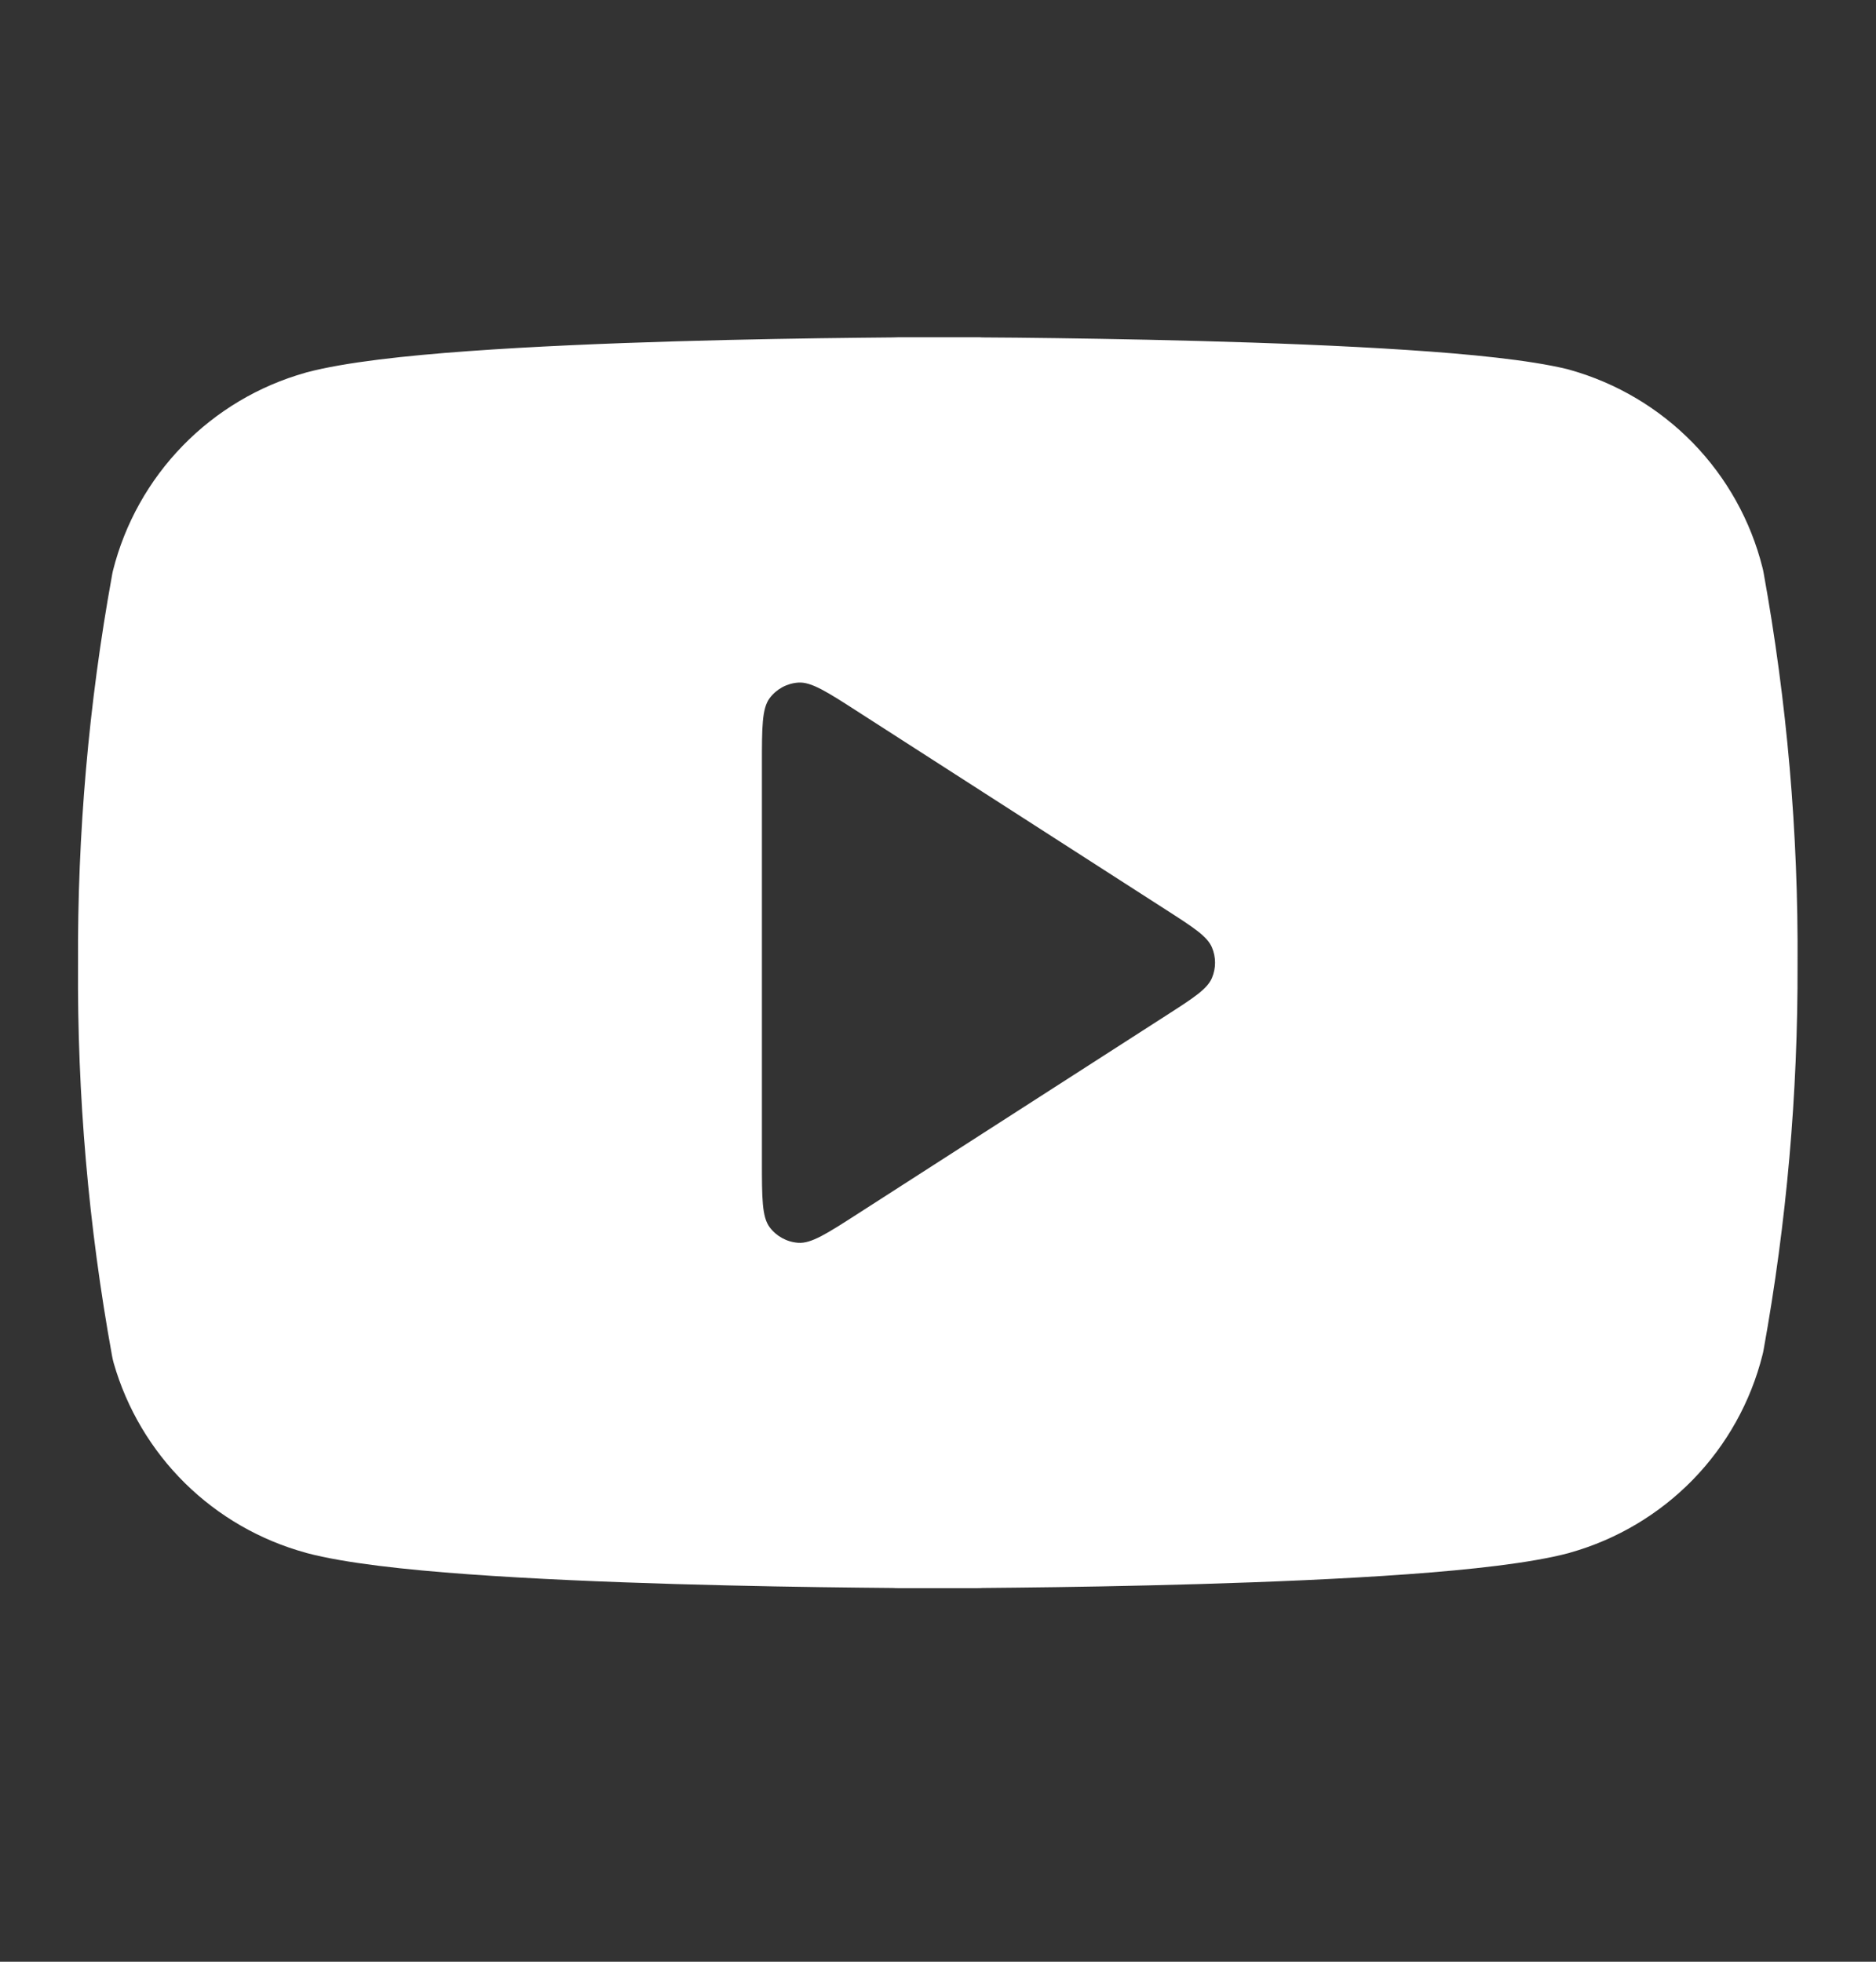 <svg width="22" height="23" viewBox="0 0 22 23" fill="none" xmlns="http://www.w3.org/2000/svg">
<rect x="0" y="0" width="22" height="23" fill="#333333" stroke="none"/>
<path fill-rule="evenodd" clip-rule="evenodd" d="M11.925 3.959C11.774 3.958 11.638 3.957 11.519 3.956C11.498 3.954 11.477 3.954 11.456 3.954H10.539C10.517 3.954 10.494 3.955 10.472 3.956C10.354 3.957 10.219 3.958 10.069 3.96C9.506 3.966 8.738 3.978 7.925 4.002C7.112 4.026 6.247 4.062 5.489 4.117C4.757 4.17 4.048 4.246 3.595 4.366L3.582 4.37C3.035 4.524 2.539 4.819 2.142 5.227C1.746 5.634 1.464 6.138 1.325 6.689C1.32 6.709 1.316 6.729 1.313 6.749C1.04 8.252 0.907 9.776 0.915 11.303C0.905 12.841 1.038 14.377 1.313 15.891C1.318 15.921 1.325 15.951 1.333 15.98C1.486 16.514 1.774 16.999 2.169 17.389C2.565 17.779 3.054 18.06 3.59 18.206L3.595 18.208C4.048 18.328 4.757 18.404 5.489 18.457C6.247 18.512 7.112 18.548 7.925 18.572C8.738 18.596 9.506 18.608 10.069 18.614C10.219 18.616 10.354 18.617 10.472 18.618C10.494 18.62 10.517 18.62 10.539 18.62H11.456C11.478 18.62 11.5 18.62 11.523 18.618C11.641 18.617 11.776 18.616 11.925 18.614C12.489 18.608 13.257 18.596 14.07 18.572C14.883 18.548 15.748 18.512 16.506 18.457C17.238 18.404 17.947 18.328 18.4 18.208L18.412 18.204C18.959 18.05 19.456 17.755 19.853 17.348C20.249 16.941 20.531 16.436 20.669 15.885C20.674 15.865 20.679 15.845 20.682 15.825C20.952 14.333 21.085 12.82 21.08 11.305C21.09 9.766 20.956 8.23 20.682 6.716C20.679 6.696 20.674 6.676 20.669 6.656C20.531 6.105 20.249 5.6 19.853 5.193C19.456 4.786 18.959 4.491 18.412 4.337C18.402 4.334 18.391 4.331 18.38 4.328C17.935 4.22 17.232 4.151 16.5 4.103C15.744 4.053 14.88 4.02 14.068 3.998C13.255 3.976 12.488 3.965 11.925 3.959ZM9.026 8.185C8.935 8.307 8.935 8.526 8.935 8.964V13.61C8.935 14.048 8.935 14.267 9.026 14.389C9.106 14.495 9.228 14.562 9.361 14.571C9.513 14.582 9.697 14.464 10.065 14.227L13.679 11.904C13.998 11.699 14.158 11.596 14.213 11.465C14.261 11.351 14.261 11.223 14.213 11.109C14.158 10.978 13.998 10.875 13.679 10.67L10.065 8.347C9.697 8.11 9.513 7.992 9.361 8.003C9.228 8.012 9.106 8.079 9.026 8.185Z" fill="white"/>
</svg>
